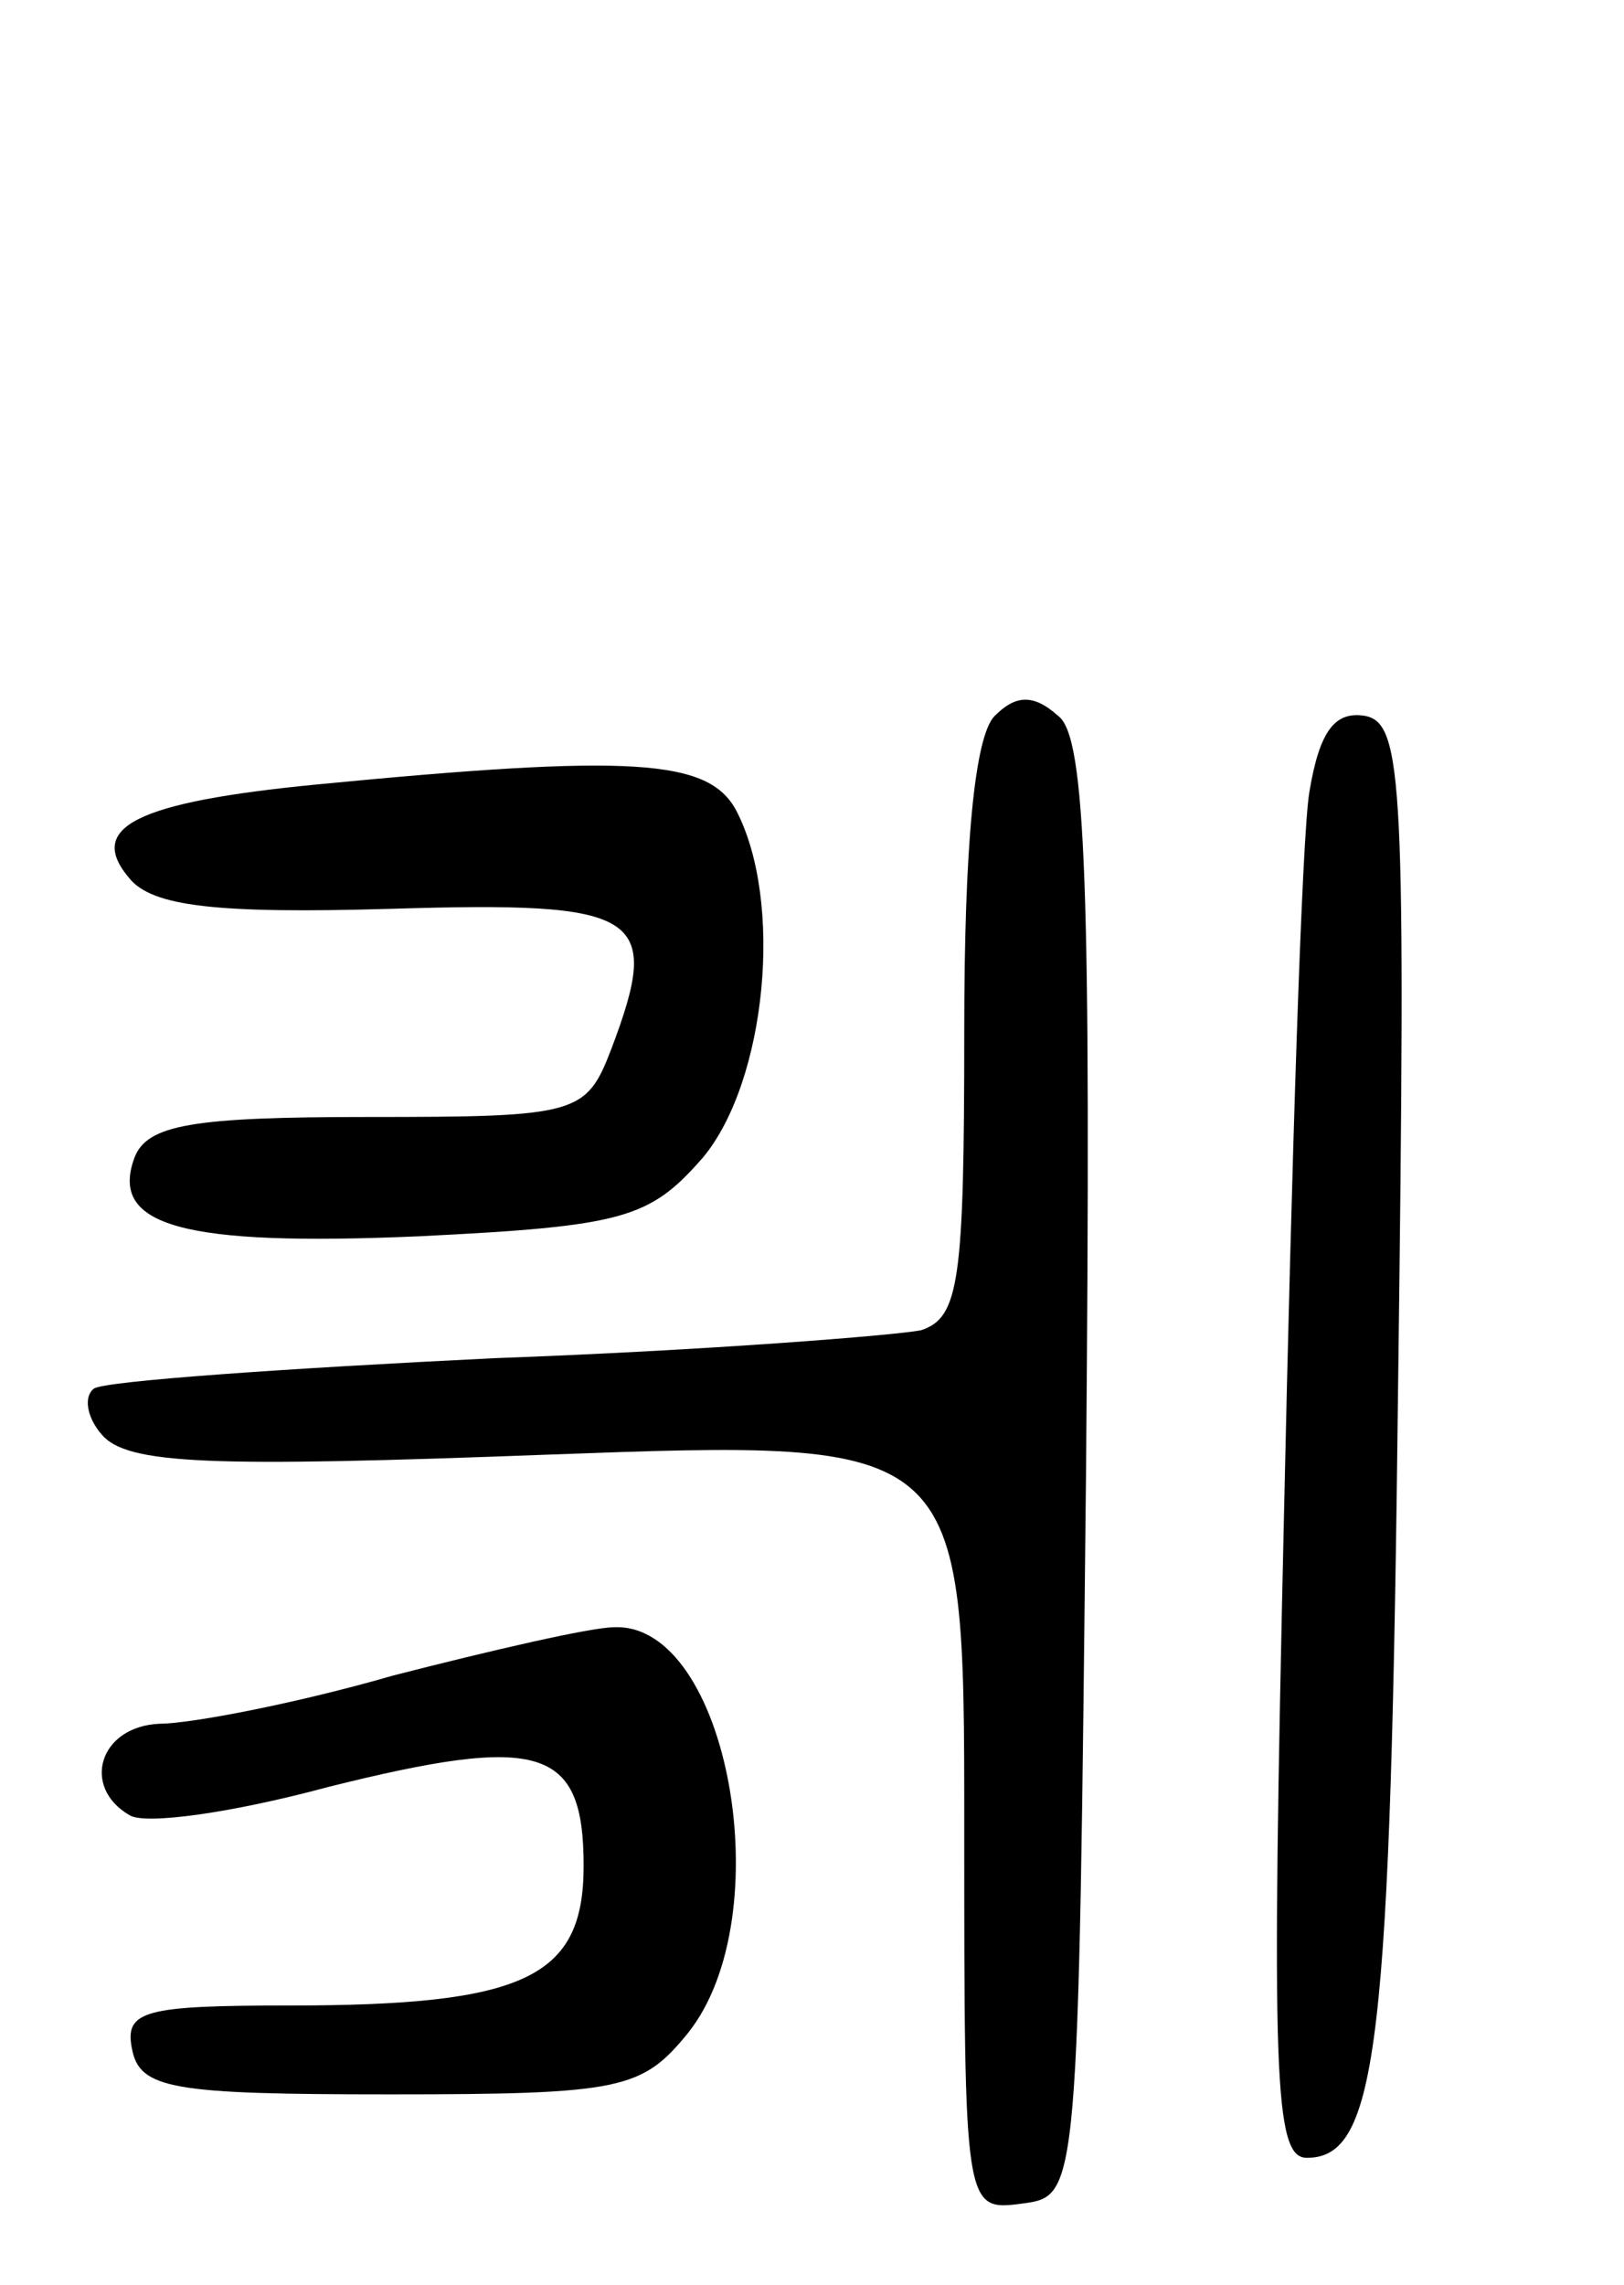 <svg version="1.0" xmlns="http://www.w3.org/2000/svg"
 width="64pt" height="90pt" viewBox="0 0 64 90"
 preserveAspectRatio="xMidYMid meet">
<g transform="translate(0,90) scale(0.1,-0.1)"
fill="#000000" stroke="none">
<path d="M392 618 c-8 -8 -12 -52 -12 -124 0 -99 -2 -113 -17 -118 -10 -2 -85
-8 -168 -11 -82 -4 -154 -9 -158 -12 -4 -3 -3 -11 3 -18 10 -12 43 -13 176 -8
164 6 164 6 164 -146 0 -152 0 -152 23 -149 22 3 22 3 25 289 2 229 0 289 -11
297 -10 9 -17 8 -25 0z"/>
<path d="M516 588 c-3 -18 -7 -147 -10 -285 -5 -221 -4 -253 9 -253 28 0 33
44 36 306 3 235 2 259 -13 262 -12 2 -18 -6 -22 -30z"/>
<path d="M125 591 c-72 -7 -91 -17 -74 -37 9 -11 34 -14 103 -12 99 3 107 -2
87 -55 -10 -26 -13 -27 -96 -27 -69 0 -87 -3 -92 -16 -10 -27 19 -35 112 -31
81 4 91 7 112 31 25 30 32 101 13 137 -11 20 -41 22 -165 10z"/>
<path d="M155 240 c-38 -11 -80 -19 -92 -19 -24 -1 -31 -25 -12 -36 6 -4 41 1
78 11 84 21 101 16 101 -31 0 -44 -23 -55 -116 -55 -57 0 -65 -2 -62 -17 3
-16 16 -18 102 -18 91 0 99 2 117 24 37 46 16 162 -29 160 -9 0 -48 -9 -87
-19z"/>
</g>
</svg>
